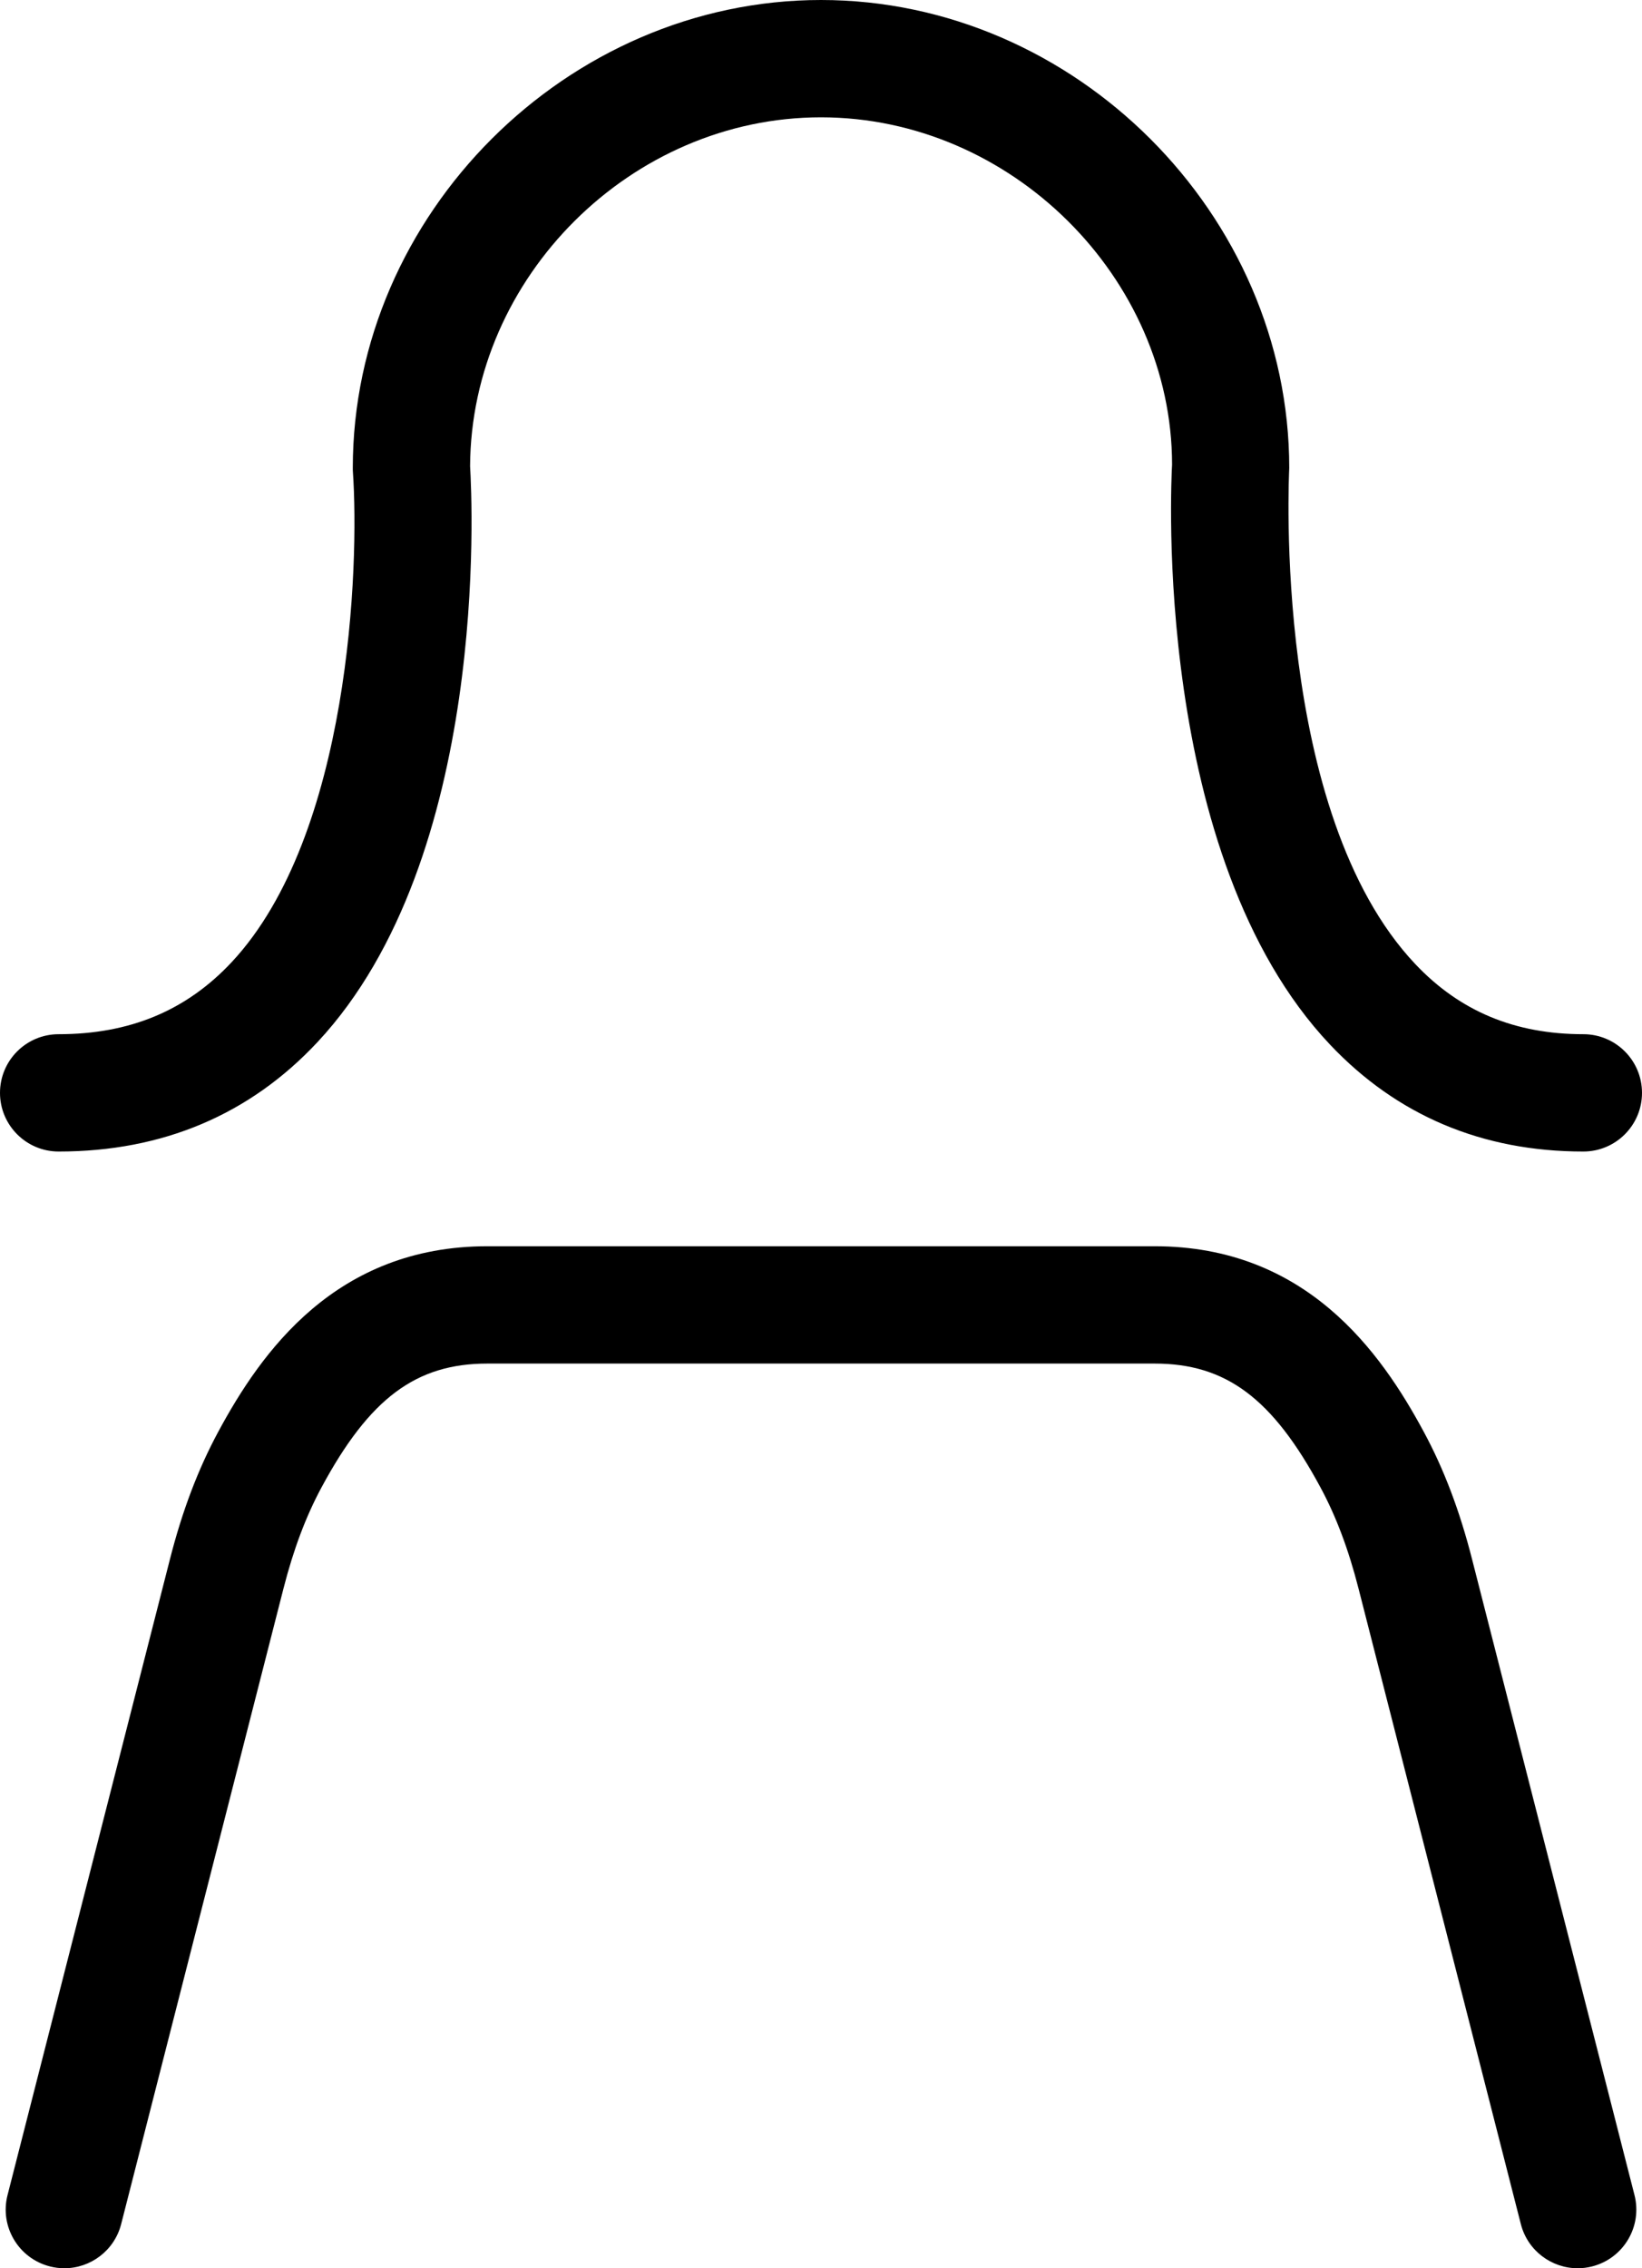 <?xml version="1.0" encoding="UTF-8" standalone="no"?>
<svg width="42px" height="58px" viewBox="0 0 42 58" version="1.1" xmlns="http://www.w3.org/2000/svg" xmlns:xlink="http://www.w3.org/1999/xlink" xmlns:sketch="http://www.bohemiancoding.com/sketch/ns">
    <!-- Generator: Sketch 3.4.1 (15681) - http://www.bohemiancoding.com/sketch -->
    <title>FeatureToiletWomen</title>
    <desc>Created with Sketch.</desc>
    <defs></defs>
    <g id="Map" stroke="none" stroke-width="1" fill="none" fill-rule="evenodd" sketch:type="MSPage">
        <g id="FeatureToiletWomen" sketch:type="MSArtboardGroup" transform="translate(-16, -8)" fill="#000000">
            <g sketch:type="MSLayerGroup" transform="translate(16, 8)">
                <path d="M1.5,29.445 C4.16,29.445 6.389,28.503 8.123,26.645 C12.521,21.932 12.078,12.812 12.024,11.92 C12.05,7.08 16.149,3 21,3 C25.866,3 29.977,7.106 29.98,11.881 C29.956,12.288 29.463,21.887 34.018,26.709 C35.733,28.524 37.913,29.445 40.5,29.445 C41.328,29.445 42,28.773 42,27.945 C42,27.116 41.328,26.445 40.5,26.445 C38.748,26.445 37.343,25.859 36.202,24.653 C32.534,20.775 32.97,12.138 32.977,11.967 C32.977,5.48 27.492,0 21,0 C14.508,0 9.024,5.48 9.024,11.967 C9.024,12.001 9.024,12.036 9.027,12.07 C9.193,14.455 8.957,21.354 5.93,24.598 C4.77,25.841 3.32,26.445 1.5,26.445 C0.672,26.445 0,27.116 0,27.945 C0,28.773 0.672,29.445 1.5,29.445" id="Fill-6" sketch:type="MSShapeGroup"></path>
                <path d="M37.654,39.873 C37.339,38.636 36.935,37.569 36.418,36.612 C35.321,34.575 33.413,31.867 29.534,31.867 L12.466,31.867 C8.587,31.867 6.679,34.575 5.582,36.612 C5.066,37.569 4.661,38.636 4.346,39.873 L0.193,56.129 C-0.013,56.931 0.472,57.748 1.275,57.953 C1.398,57.985 1.524,58 1.647,58 C2.315,58 2.926,57.549 3.099,56.871 L7.252,40.615 C7.507,39.619 7.824,38.775 8.223,38.035 C9.451,35.755 10.641,34.867 12.466,34.867 L29.534,34.867 C31.359,34.867 32.549,35.755 33.777,38.036 C34.176,38.775 34.493,39.619 34.748,40.615 L38.901,56.871 C39.074,57.549 39.685,58 40.354,58 C40.477,58 40.602,57.985 40.726,57.953 C41.528,57.748 42.013,56.931 41.808,56.129 L37.654,39.873" id="Fill-7" sketch:type="MSShapeGroup"></path>
            </g>
        </g>
    </g>
</svg>